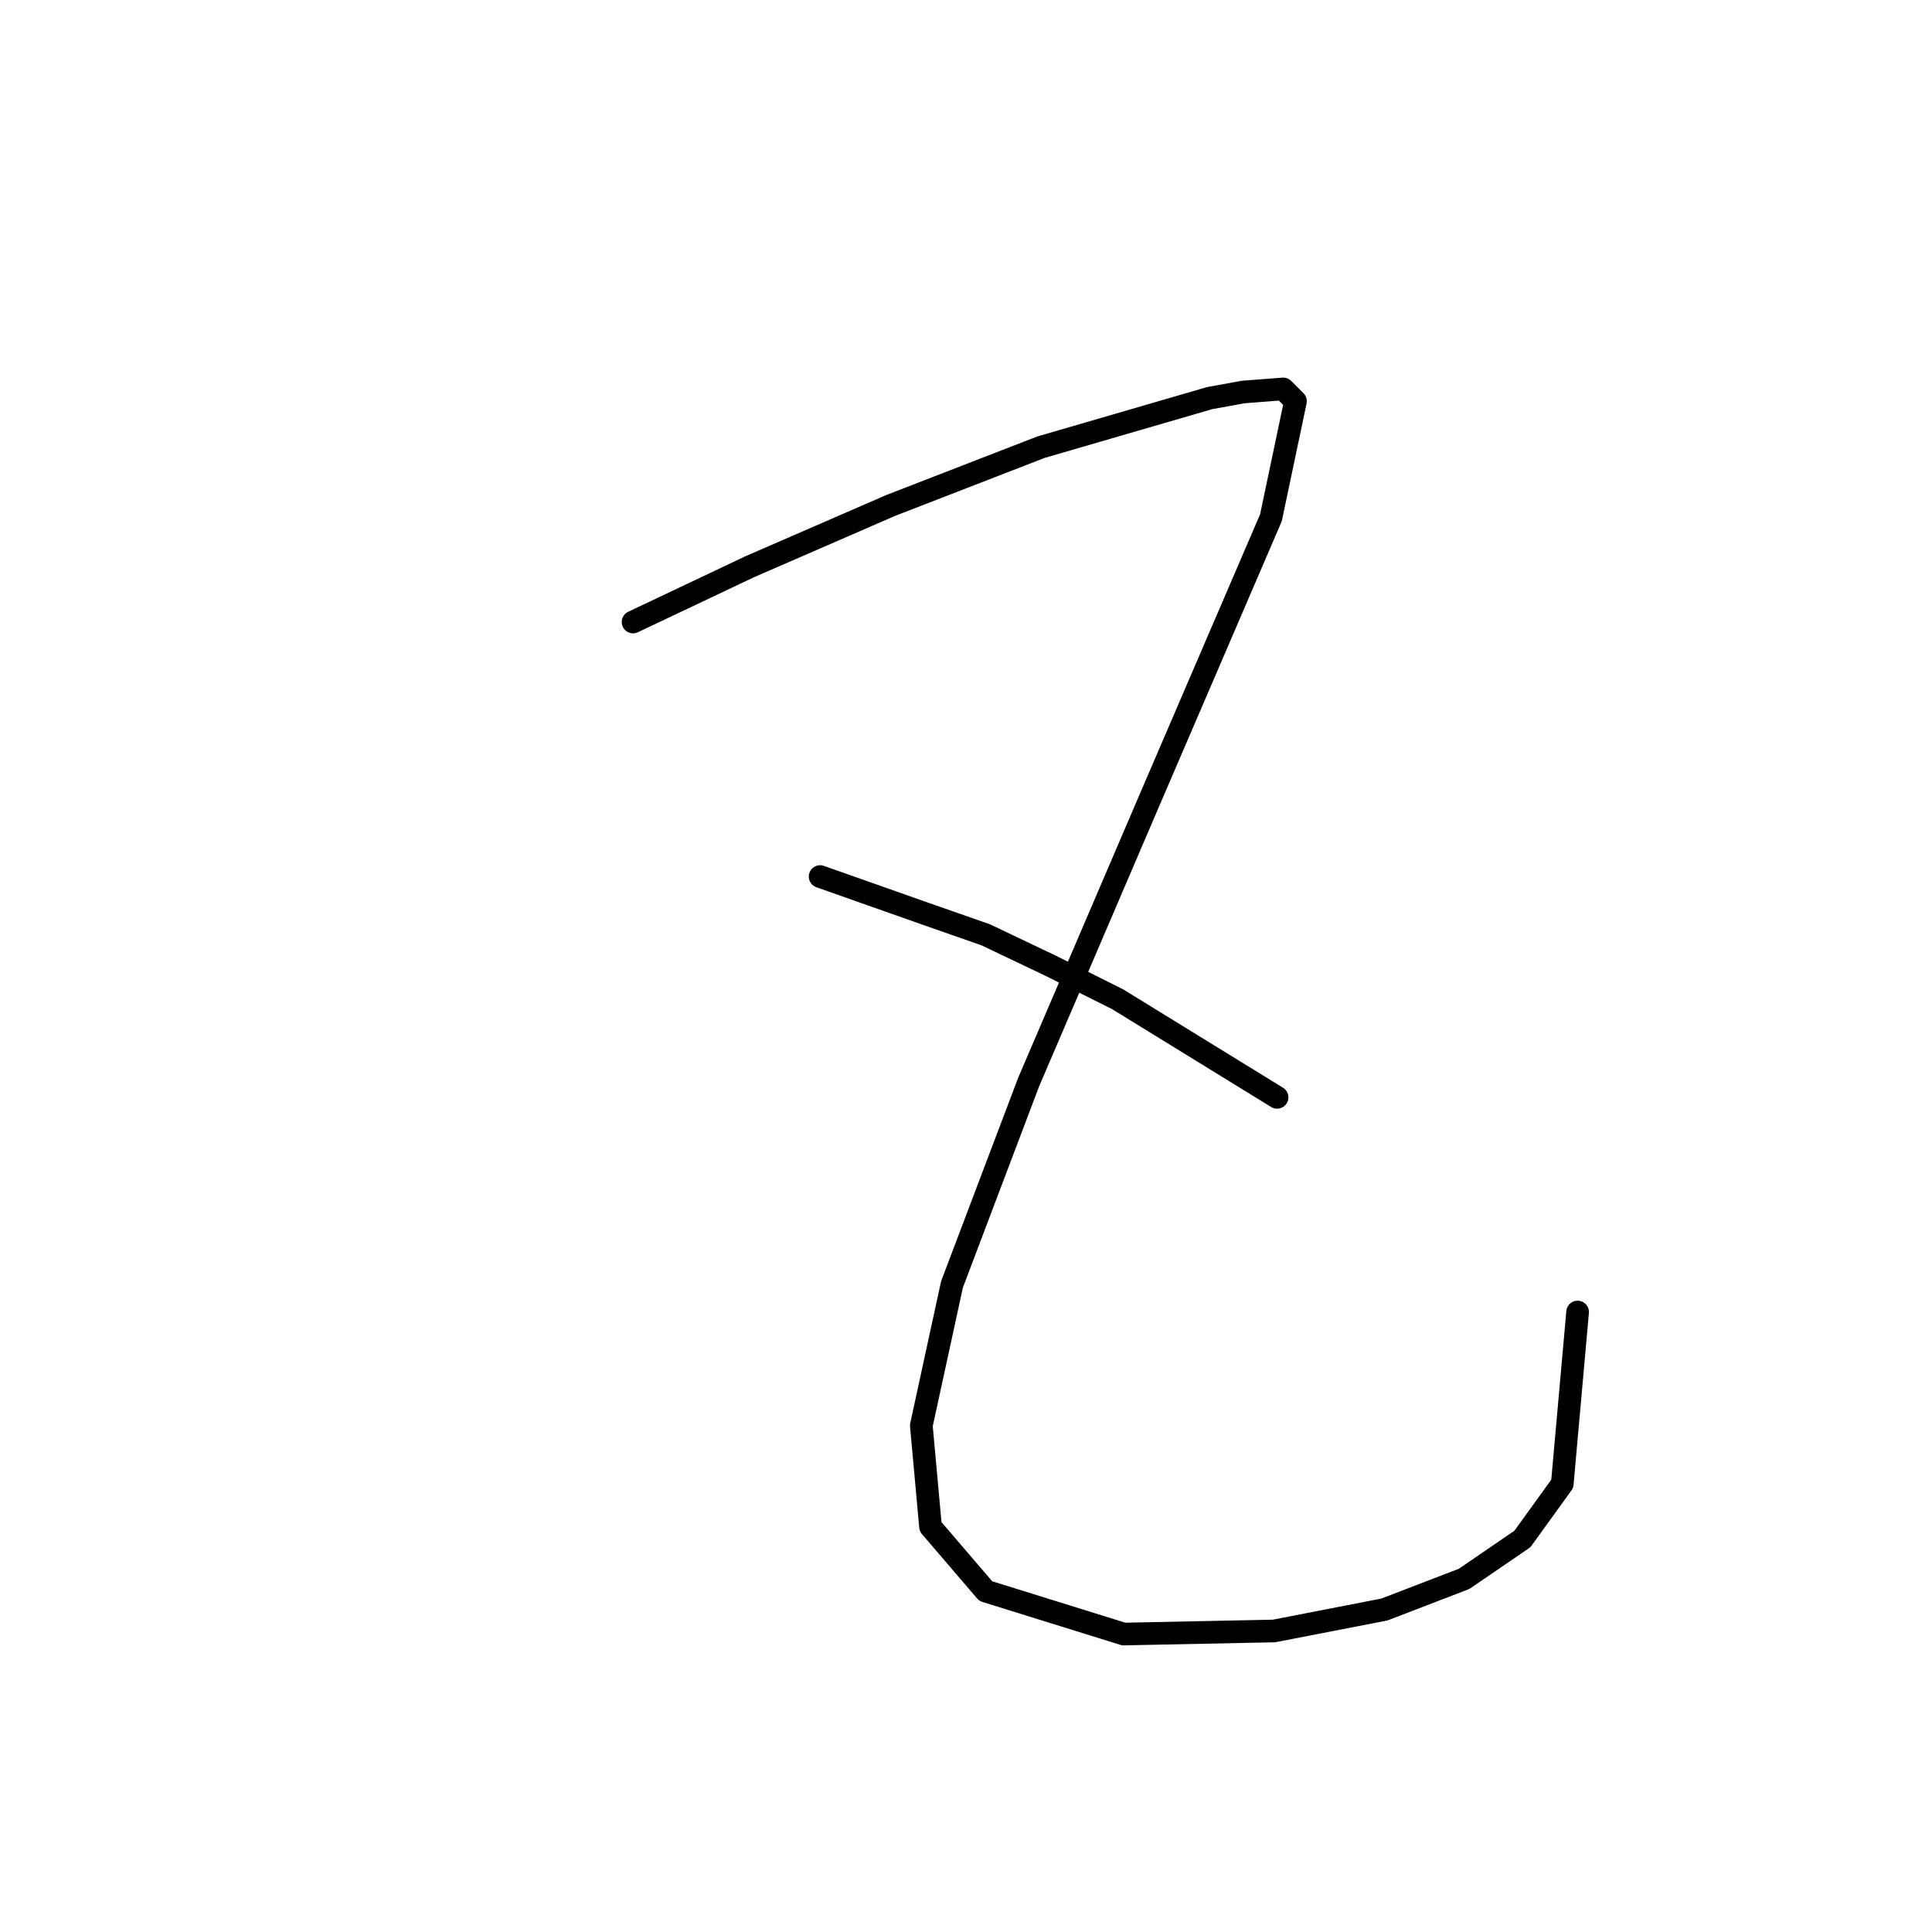 <?xml version="1.0" standalone="no"?>
    <svg width="256" height="256" xmlns="http://www.w3.org/2000/svg" version="1.1">
    <polyline stroke="black" stroke-width="3" stroke-linecap="round" fill="transparent" stroke-linejoin="round" points="83.882 82.419 91.603 78.762 99.323 75.104 108.67 71.041 118.016 66.977 137.928 59.256 160.278 52.754 164.748 51.942 170.031 51.535 171.657 53.161 168.406 68.603 152.151 106.395 136.303 143.374 126.144 170.194 122.08 188.887 123.299 202.297 130.614 210.831 148.9 216.52 168.812 216.113 183.441 213.269 194.007 209.205 201.728 203.922 207.01 196.608 209.042 173.851 209.042 173.851 " />
        <polyline stroke="black" stroke-width="3" stroke-linecap="round" fill="transparent" stroke-linejoin="round" points="108.67 116.147 115.578 118.586 122.486 121.024 130.614 123.868 139.147 127.932 148.087 132.402 169.218 145.406 169.218 145.406 " />
        </svg>